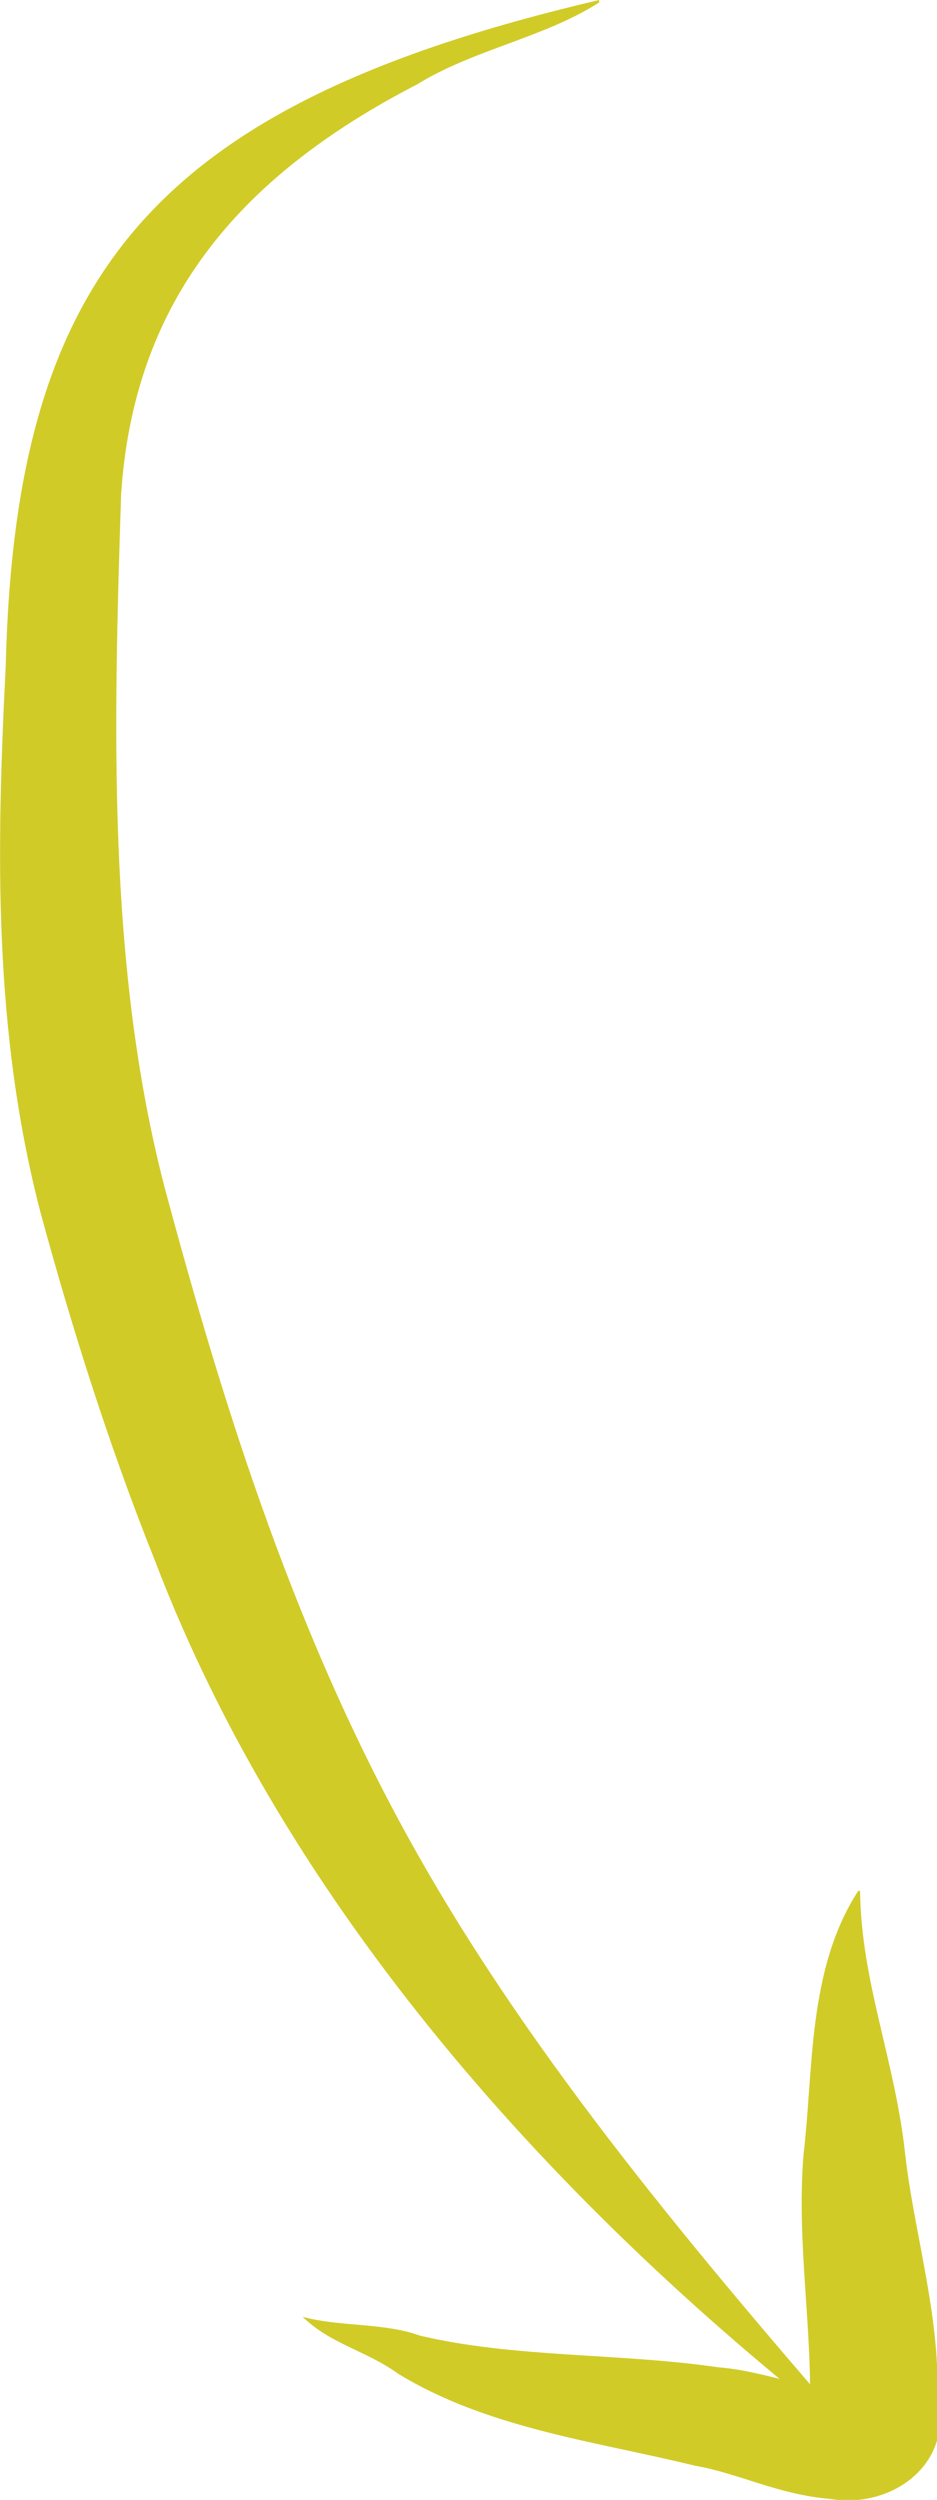 <svg width="24" height="64" viewBox="0 0 24 64" fill="none" xmlns="http://www.w3.org/2000/svg">
<g clip-path="url(#clip0_869_4272)">
<path d="M15.346 0C3.94 2.673 0.391 6.997 0.146 17.065C-0.09 21.732 -0.179 26.385 1.042 31.059C1.856 34.047 2.8 37.034 3.973 39.966C7.335 48.775 14.165 56.499 22.103 62.608C17.853 57.71 13.71 52.812 10.665 47.417C7.62 42.023 5.78 36.223 4.217 30.401C2.735 24.706 2.914 18.507 3.102 12.657C3.419 7.836 5.975 4.59 10.681 2.162C12.13 1.266 13.938 0.966 15.346 0.063V0Z" fill="#D1CB28"/>
<path d="M21.981 48.411C20.679 50.419 20.841 52.994 20.581 55.156C20.394 57.493 20.833 59.683 20.735 61.943C20.735 62.02 20.735 61.943 20.817 61.74C20.886 61.611 20.989 61.499 21.118 61.411C21.227 61.326 21.358 61.266 21.501 61.236C21.672 61.236 21.623 61.236 21.574 61.236C20.556 61.131 19.482 60.691 18.407 60.607C15.867 60.236 13.181 60.369 10.755 59.795C9.835 59.459 8.679 59.571 7.75 59.312C8.467 60.012 9.379 60.18 10.193 60.767C12.48 62.167 15.224 62.496 17.805 63.126C18.928 63.321 19.93 63.867 21.289 63.979C21.676 64.041 22.075 64.018 22.449 63.912C22.824 63.807 23.161 63.623 23.431 63.376C23.701 63.13 23.894 62.829 23.994 62.502C24.093 62.174 24.095 61.831 24 61.502C24.114 59.403 23.414 57.178 23.186 55.156C22.925 52.742 22.054 50.727 22.03 48.411H21.981Z" fill="#D1CB28"/>
</g>
<defs>
<clipPath id="clip0_869_4272">
<rect width="24" height="64" fill="white" transform="matrix(-1 0 0 1 24 0)"/>
</clipPath>
</defs>
</svg>
